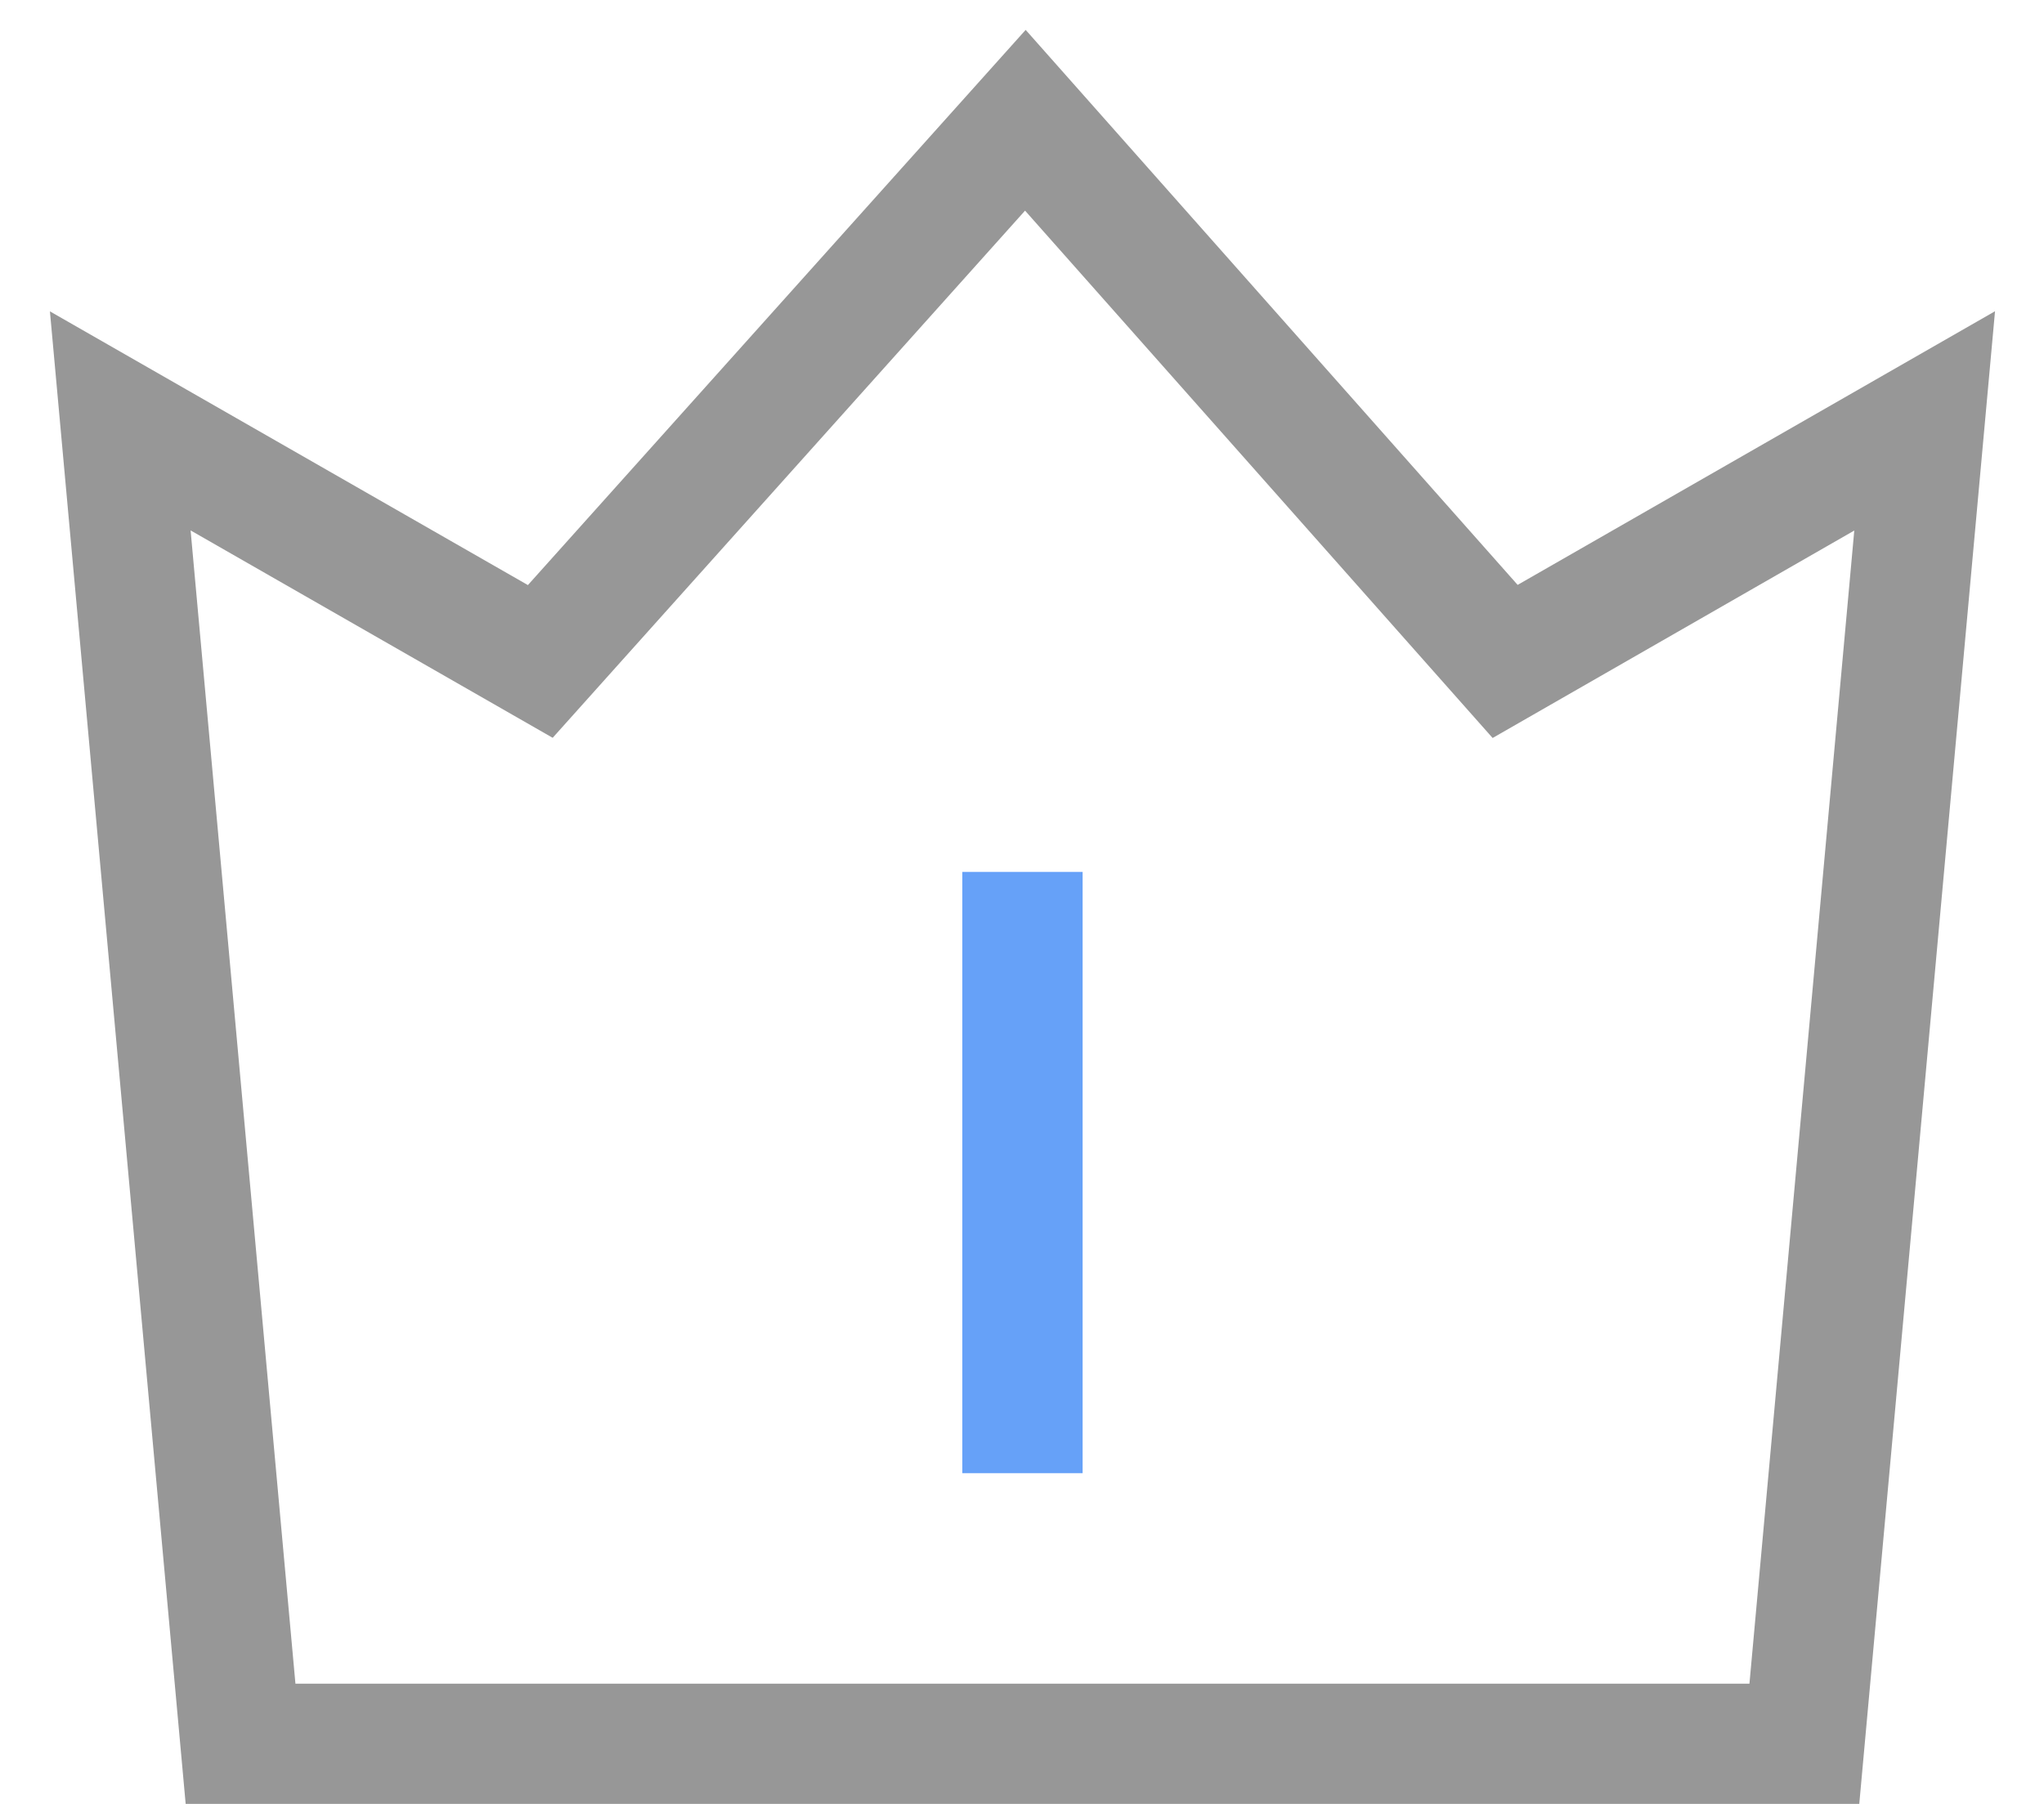 <?xml version="1.0" standalone="no"?><!DOCTYPE svg PUBLIC "-//W3C//DTD SVG 1.1//EN" "http://www.w3.org/Graphics/SVG/1.1/DTD/svg11.dtd"><svg t="1666312985174" class="icon" viewBox="0 0 1160 1024" version="1.1" xmlns="http://www.w3.org/2000/svg" p-id="3995" xmlns:xlink="http://www.w3.org/1999/xlink" width="226.562" height="200"><path d="M861.286 332.015l-279.211-315.051L299.588 332.117 28.331 176.742 105.37 1024h949.794L1132.203 176.674l-270.916 155.341zM313.651 418.816l268.083-299.247 265.353 299.349 205.244-117.76L992.836 955.733H167.663L108.169 301.09l205.483 117.726z" fill="#979797" p-id="3996"></path><path d="M546.133 494.933h68.267v341.333h-68.267z" fill="#66A1F8" p-id="3997"></path></svg>